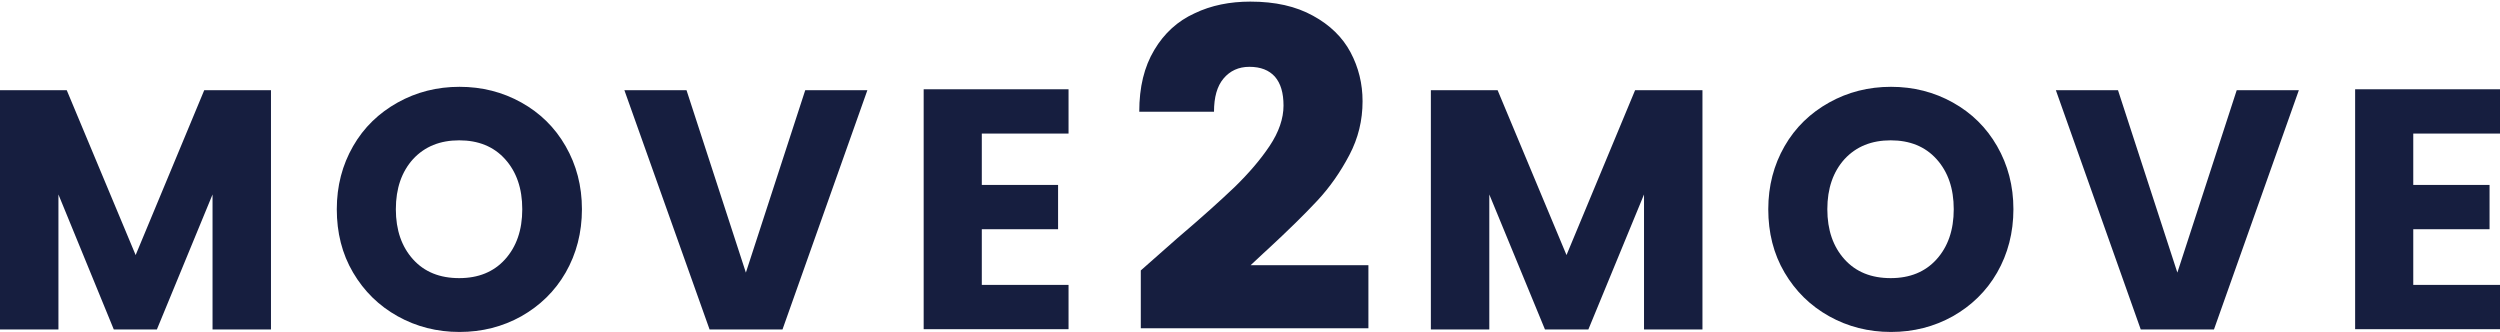 <svg width="730" height="97" viewBox="0 0 730 97" fill="none" xmlns="http://www.w3.org/2000/svg">
<path d="M79.125 26.338V96.213H62.061V56.785L45.805 96.213H33.231L17.064 56.785V96.213H0V26.338H19.489L39.608 74.478L59.636 26.338H79.125Z" fill="#161E3F"/>
<path d="M152.232 29.93C157.71 32.984 162.021 37.205 165.165 42.684C168.308 48.162 169.925 54.269 169.925 61.095C169.925 67.921 168.308 74.118 165.165 79.597C162.021 85.075 157.62 89.296 152.232 92.35C146.753 95.404 140.736 96.931 134.179 96.931C127.623 96.931 121.605 95.404 116.127 92.35C110.648 89.296 106.337 85.075 103.104 79.597C99.871 74.118 98.344 67.921 98.344 61.095C98.344 54.269 99.96 48.162 103.104 42.684C106.247 37.205 110.648 32.984 116.127 29.93C121.605 26.876 127.623 25.35 134.179 25.35C140.736 25.35 146.753 26.876 152.232 29.93ZM120.617 46.456C117.294 50.138 115.588 54.988 115.588 61.095C115.588 67.203 117.294 72.052 120.617 75.735C123.94 79.417 128.431 81.213 134.089 81.213C139.658 81.213 144.148 79.417 147.472 75.735C150.795 72.052 152.501 67.203 152.501 61.095C152.501 54.988 150.795 50.138 147.472 46.456C144.148 42.773 139.658 40.977 134.089 40.977C128.521 40.977 124.03 42.773 120.617 46.456Z" fill="#161E3F"/>
<path d="M200.463 26.338L217.796 79.597L235.13 26.338H253.273L228.484 96.213H207.199L182.32 26.338H200.463Z" fill="#161E3F"/>
<path d="M286.686 39.001V54H308.959V66.933H286.686V83.189H312.013V96.123H269.711V26.068H312.013V39.001H286.686Z" fill="#161E3F"/>
<path d="M497.117 26.338V96.213H480.053V56.785L463.797 96.213H451.133L434.877 56.785V96.213H417.812V26.338H437.302L457.42 74.478L477.448 26.338H497.117Z" fill="#161E3F"/>
<path d="M570.224 29.93C575.702 32.984 580.013 37.205 583.157 42.684C586.3 48.162 587.917 54.269 587.917 61.095C587.917 67.921 586.3 74.118 583.157 79.597C580.013 85.075 575.613 89.296 570.224 92.35C564.745 95.404 558.728 96.931 552.171 96.931C545.615 96.931 539.598 95.404 534.119 92.35C528.64 89.296 524.329 85.075 521.096 79.597C517.863 74.118 516.336 67.921 516.336 61.095C516.336 54.269 517.953 48.162 521.096 42.684C524.239 37.205 528.64 32.984 534.119 29.93C539.598 26.876 545.615 25.35 552.171 25.35C558.728 25.35 564.745 26.876 570.224 29.93ZM538.61 46.456C535.286 50.138 533.58 54.988 533.58 61.095C533.58 67.203 535.286 72.052 538.61 75.735C541.933 79.417 546.423 81.213 552.082 81.213C557.65 81.213 562.141 79.417 565.464 75.735C568.787 72.052 570.493 67.203 570.493 61.095C570.493 54.988 568.787 50.138 565.464 46.456C562.141 42.773 557.65 40.977 552.082 40.977C546.513 40.977 542.022 42.773 538.61 46.456Z" fill="#161E3F"/>
<path d="M618.455 26.338L635.789 79.597L653.123 26.338H671.265L646.476 96.213H625.101L600.312 26.338H618.455Z" fill="#161E3F"/>
<path d="M704.674 39.001V54H726.948V66.933H704.674V83.189H730.001V96.123H687.699V26.068H730.001V39.001H704.674Z" fill="#161E3F"/>
<path d="M343.801 69.537C350.986 63.43 356.554 58.4 360.596 54.538C364.638 50.586 368.05 46.635 370.745 42.593C373.439 38.551 374.786 34.6 374.786 30.828C374.786 27.145 373.978 24.361 372.272 22.385C370.565 20.499 368.14 19.511 364.817 19.511C361.674 19.511 359.159 20.679 357.273 22.924C355.387 25.169 354.489 28.403 354.489 32.624H332.664C332.664 25.439 334.101 19.511 337.065 14.571C339.939 9.721 343.891 6.129 348.83 3.884C353.68 1.548 359.159 0.471 365.087 0.471C372.361 0.471 378.379 1.818 383.408 4.602C388.348 7.296 392.031 10.889 394.366 15.29C396.701 19.691 397.868 24.451 397.868 29.57C397.868 35.139 396.611 40.348 394.006 45.287C391.402 50.227 388.348 54.628 384.666 58.58C380.983 62.532 376.134 67.292 370.206 72.77C370.116 72.86 368.41 74.387 365.176 77.441H399.575V95.852H333.113V78.967L343.801 69.537Z" fill="#161E3F"/>
</svg>
